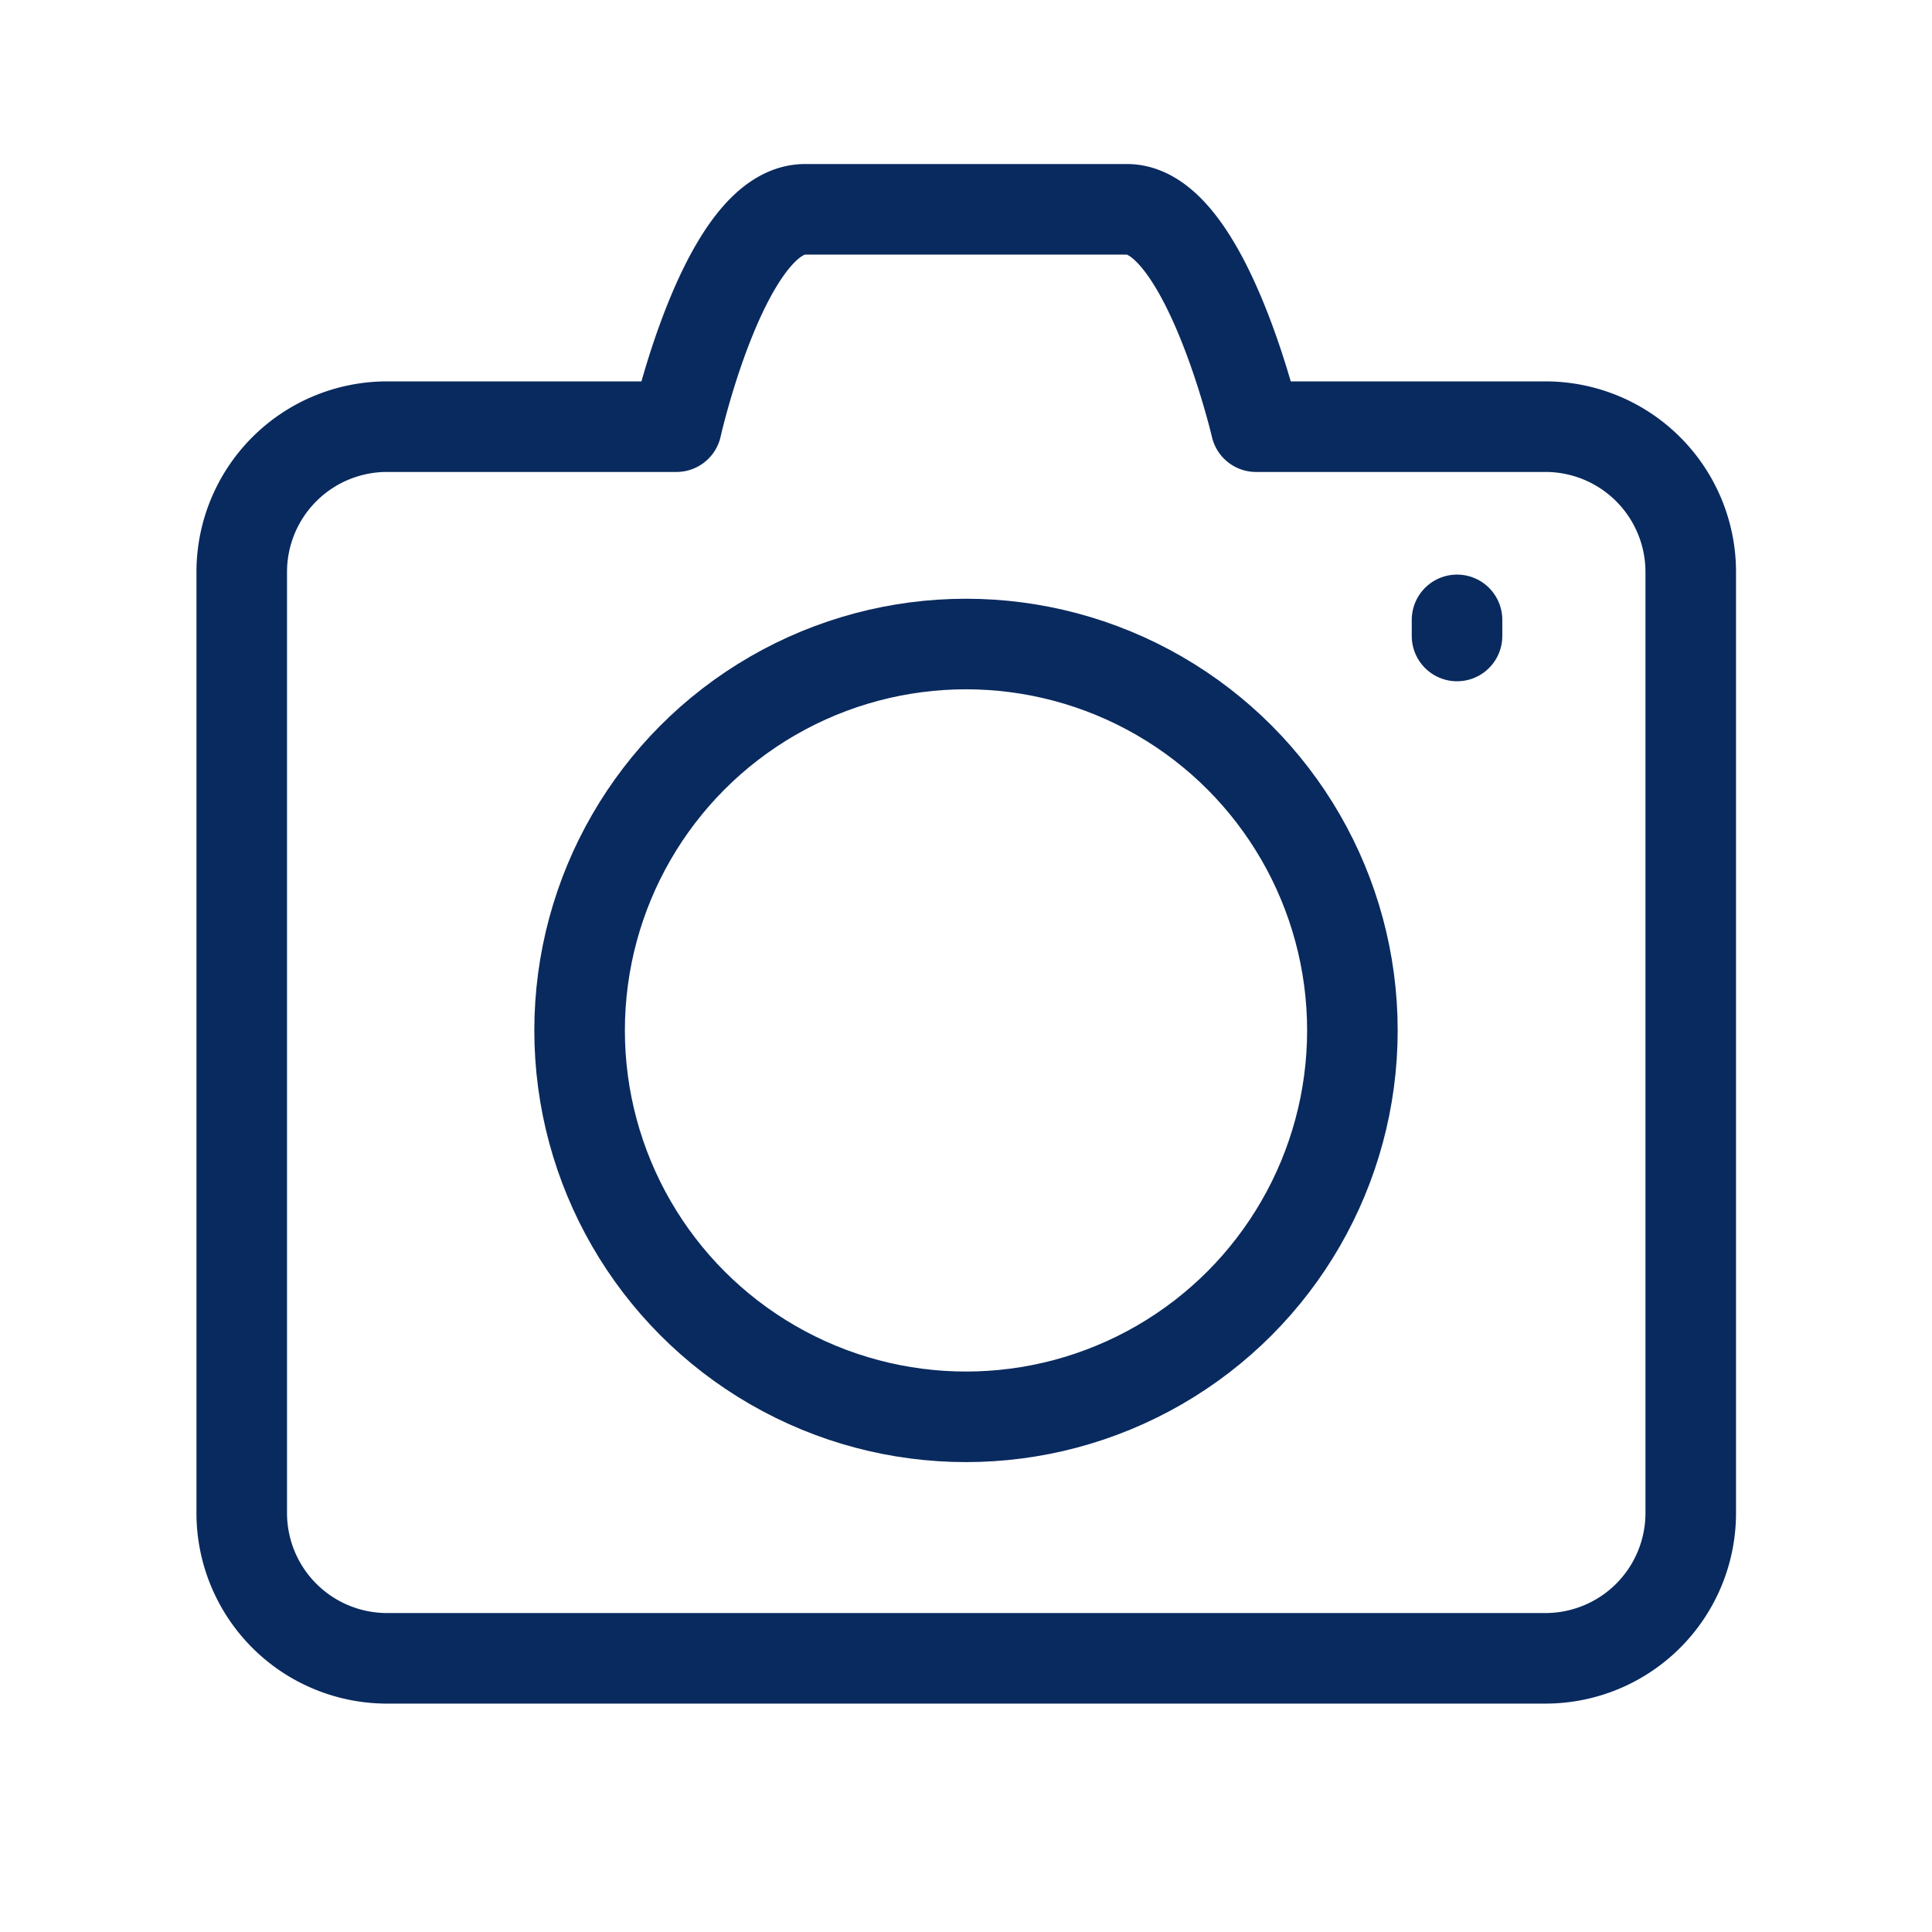 <svg xmlns="http://www.w3.org/2000/svg" width="32" height="32" viewBox="0 0 32 32"><defs><style>.a,.b{fill:none;}.b{stroke:#092a5e;stroke-linecap:round;stroke-linejoin:round;stroke-width:1.5px;}</style></defs><rect class="a" width="32" height="32"/><g transform="translate(4.004 3.467)"><path class="b" d="M17.415,16.6a2.407,2.407,0,0,0-2.4,2.4V34.6a2.407,2.407,0,0,0,2.4,2.4h19.2a2.407,2.407,0,0,0,2.4-2.4V19a2.407,2.407,0,0,0-2.4-2.4h-4.8S30.974,13,29.678,13H24.344c-1.322,0-2.129,3.6-2.129,3.6Z" transform="translate(-15.015 -13)"/><circle class="b" cx="6.4" cy="6.4" r="6.4" transform="translate(5.596 7.2)"/><path class="b" d="M90.5,38.5v.267" transform="translate(-70.371 -31.7)"/></g></svg>